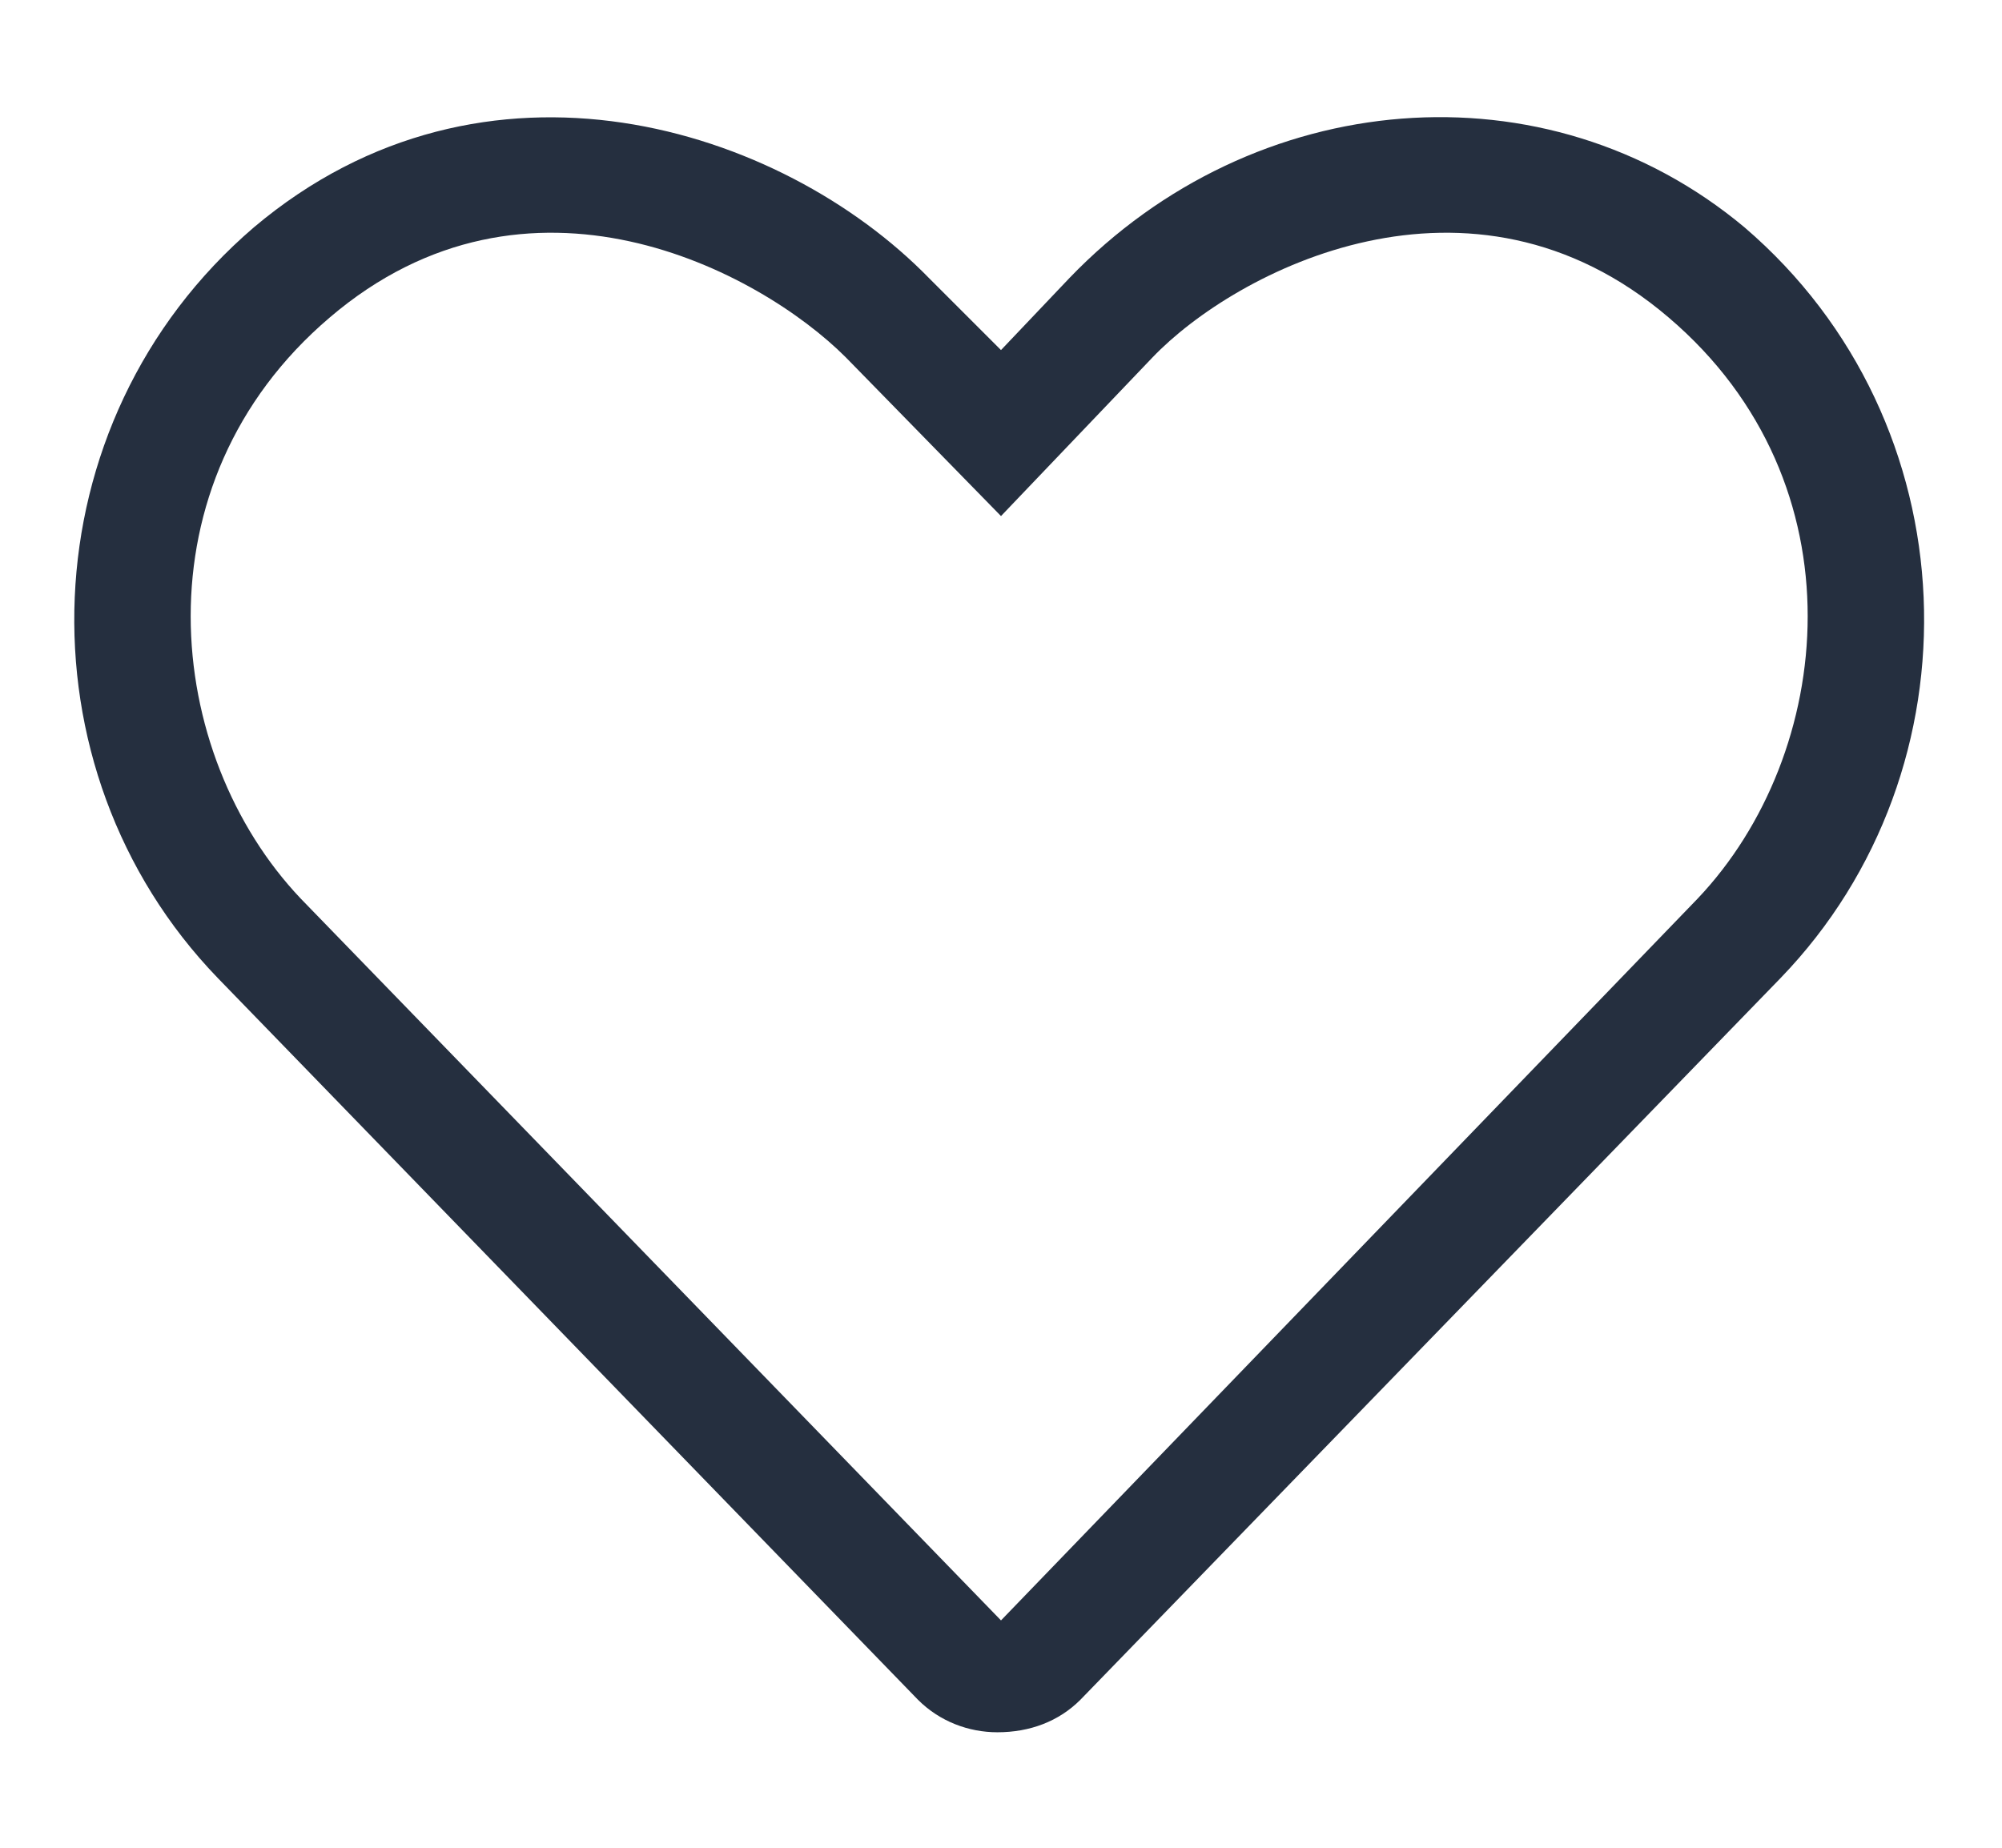 <svg width="26" height="24" viewBox="0 0 26 24" fill="none" xmlns="http://www.w3.org/2000/svg">
<path d="M22.656 2.953C20.078 0.797 16.281 1.125 13.891 3.609L13 4.547L12.062 3.609C10.141 1.641 6.297 0.422 3.297 2.953C0.344 5.484 0.203 9.984 2.828 12.703L11.922 22.078C12.203 22.359 12.578 22.5 12.953 22.5C13.375 22.5 13.75 22.359 14.031 22.078L23.125 12.703C25.75 9.984 25.609 5.484 22.656 2.953ZM22.047 11.672L13 21.047L3.906 11.672C2.125 9.797 1.75 6.281 4.281 4.125C6.859 1.922 9.859 3.516 10.984 4.641L13 6.703L14.969 4.641C16.047 3.516 19.094 1.922 21.672 4.125C24.203 6.281 23.828 9.797 22.047 11.672Z" fill="#252F3F"/>
</svg>
